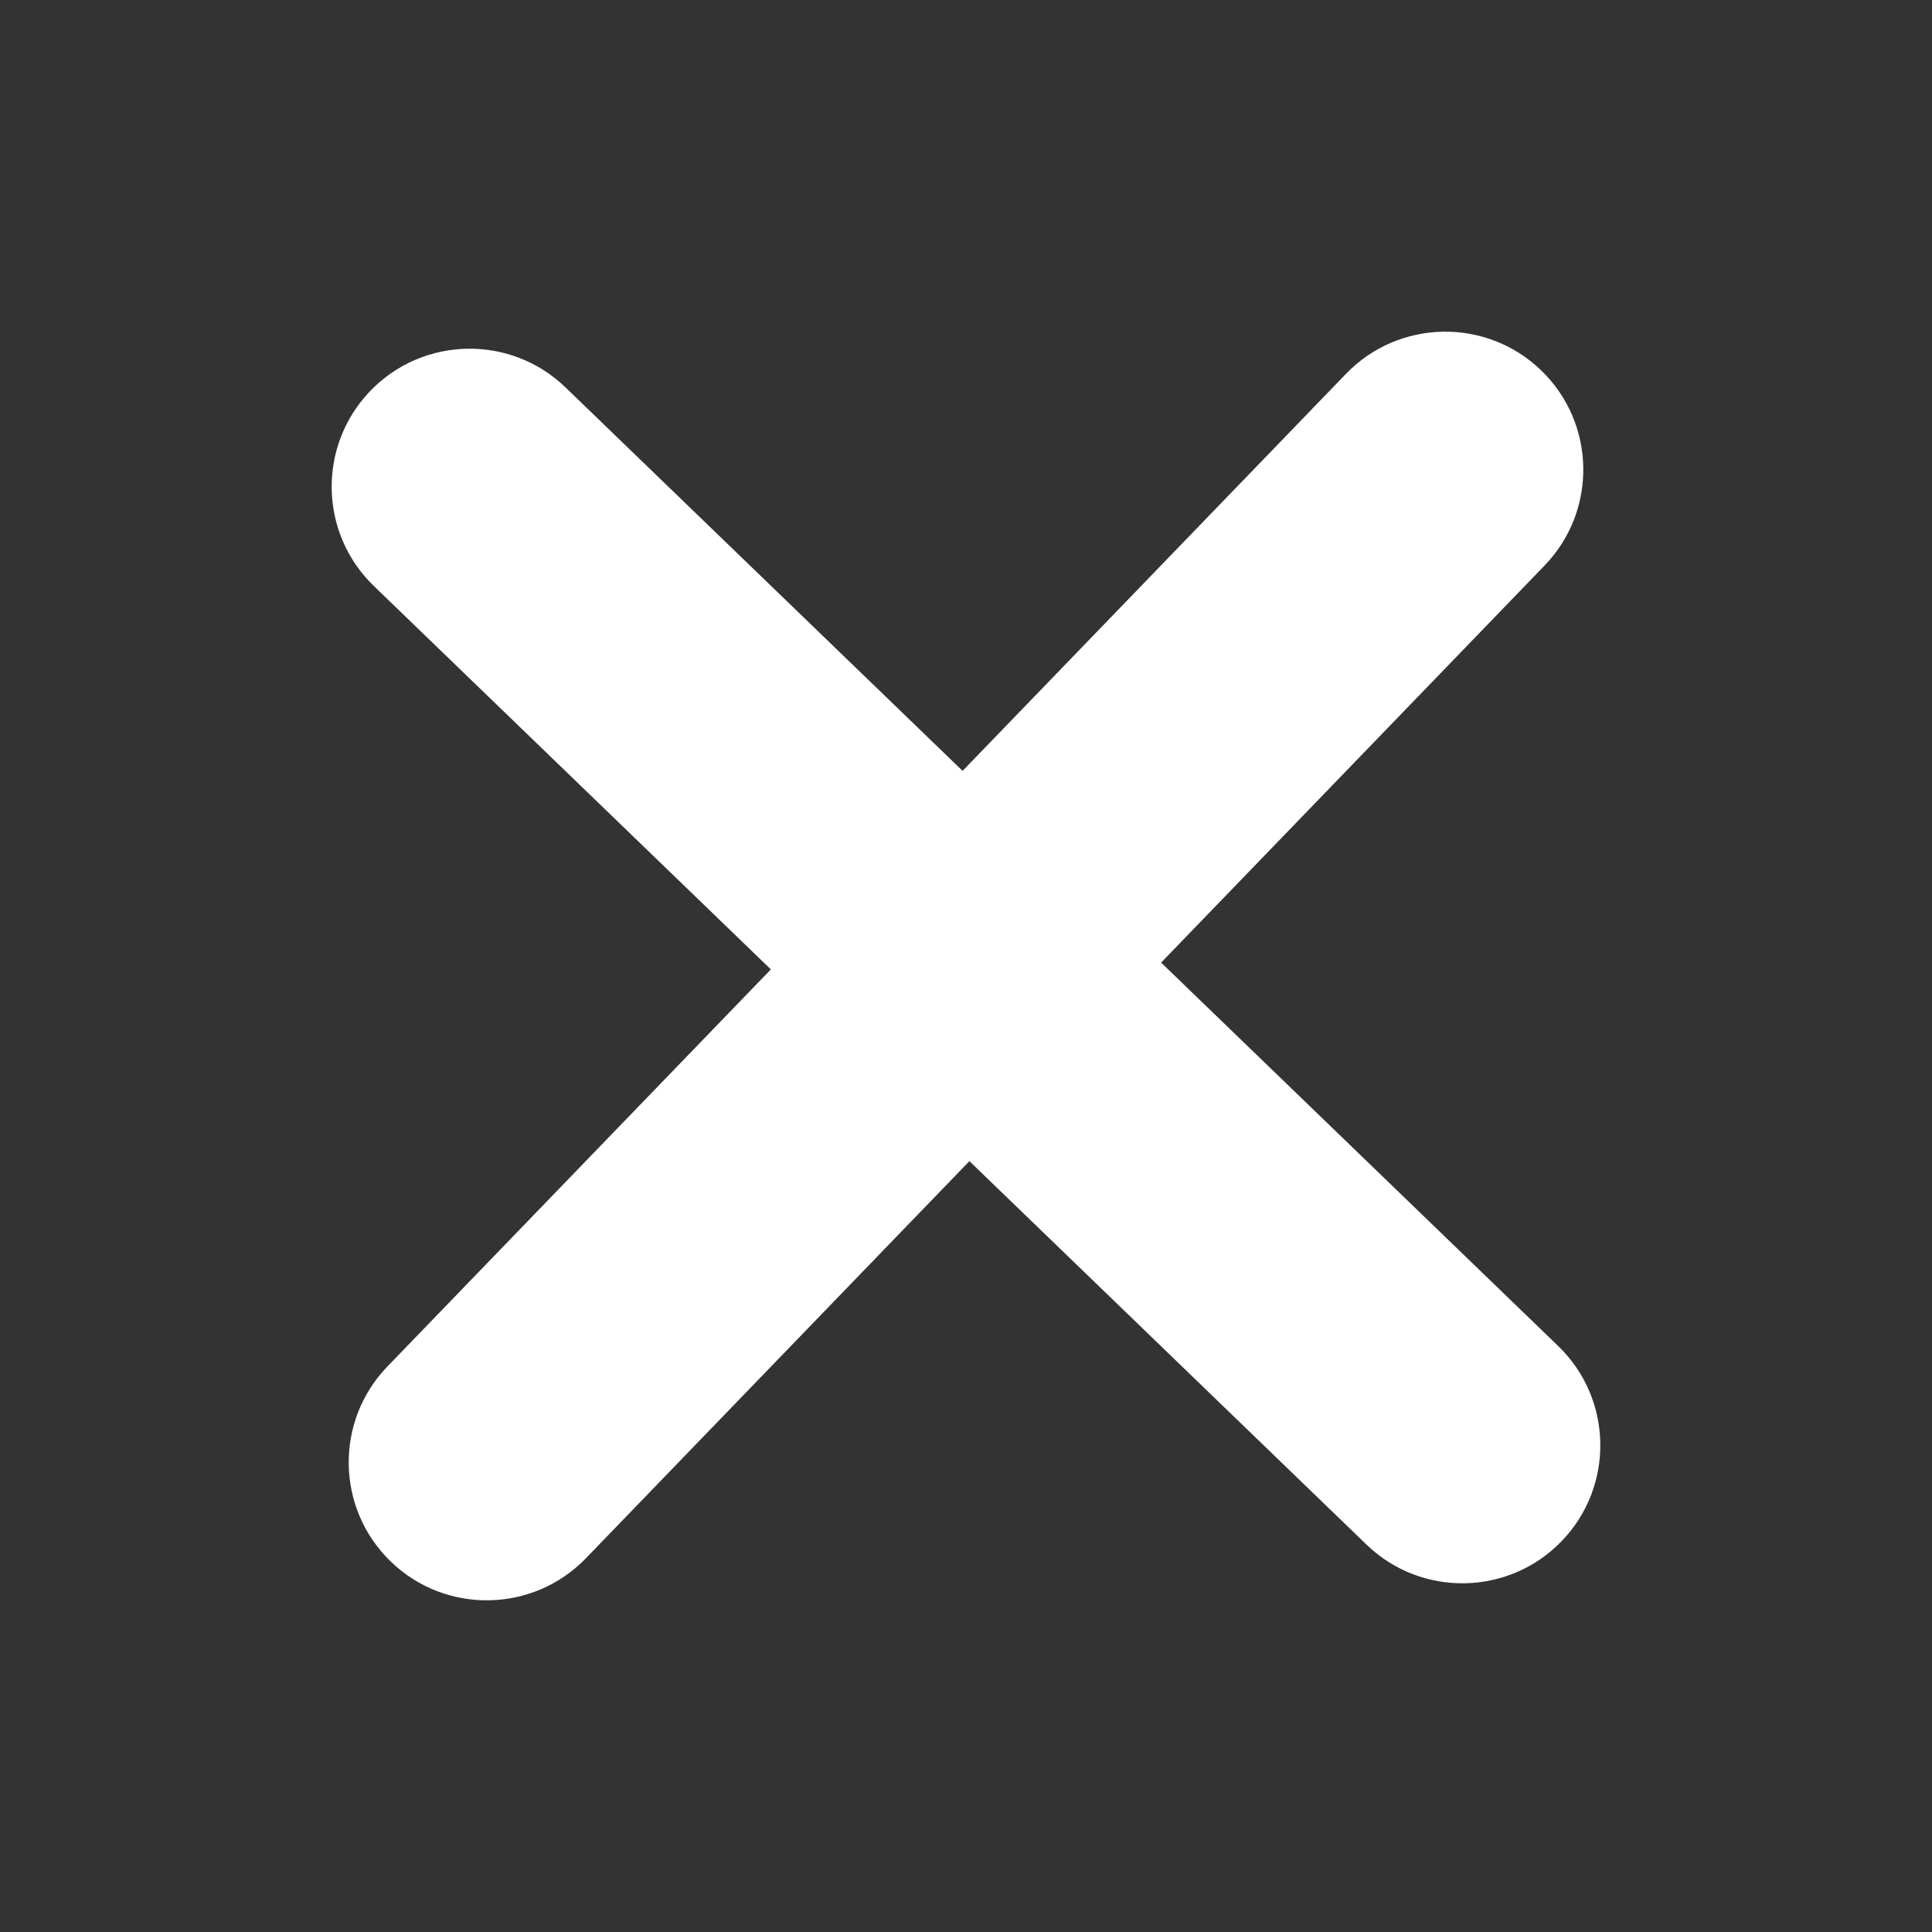 <?xml version="1.0" encoding="UTF-8"?>
<svg xmlns="http://www.w3.org/2000/svg" xmlns:xlink="http://www.w3.org/1999/xlink" width="14px" height="14px" viewBox="0 0 14 14" version="1.1">
  <rect x="0" y="0" width="14" height="14" fill="#333333" stroke="none"/>
  <!-- Generator: Sketch 63.1 (92452) - https://sketch.com -->
  <title>bbpd_删除</title>
  <desc>Created with Sketch.</desc>
  <g id="页面-" stroke="none" stroke-width="1" fill="none" fill-rule="evenodd">
    <g id="个人-添加交友卡录音完毕" transform="translate(-55, -611)" fill="#FFFFFF" fill-rule="nonzero">
      <g id="删除" transform="translate(53, 609)">
        <path d="M9,3 C9.552,3 10,3.448 10,4 L10,8 L14,8 C14.552,8 15,8.448 15,9 C15,9.552 14.552,10 14,10 L10,10 L10,14 C10,14.552 9.552,15 9,15 C8.448,15 8,14.552 8,14 L8,10 L4,10 C3.448,10 3,9.552 3,9 C3,8.448 3.448,8 4,8 L8,8 L8,4 C8,3.448 8.448,3 9,3 Z" id="形状结合" transform="translate(9, 9) rotate(44) translate(-9, -9) "/>
      </g>
    </g>
  </g>
</svg>
